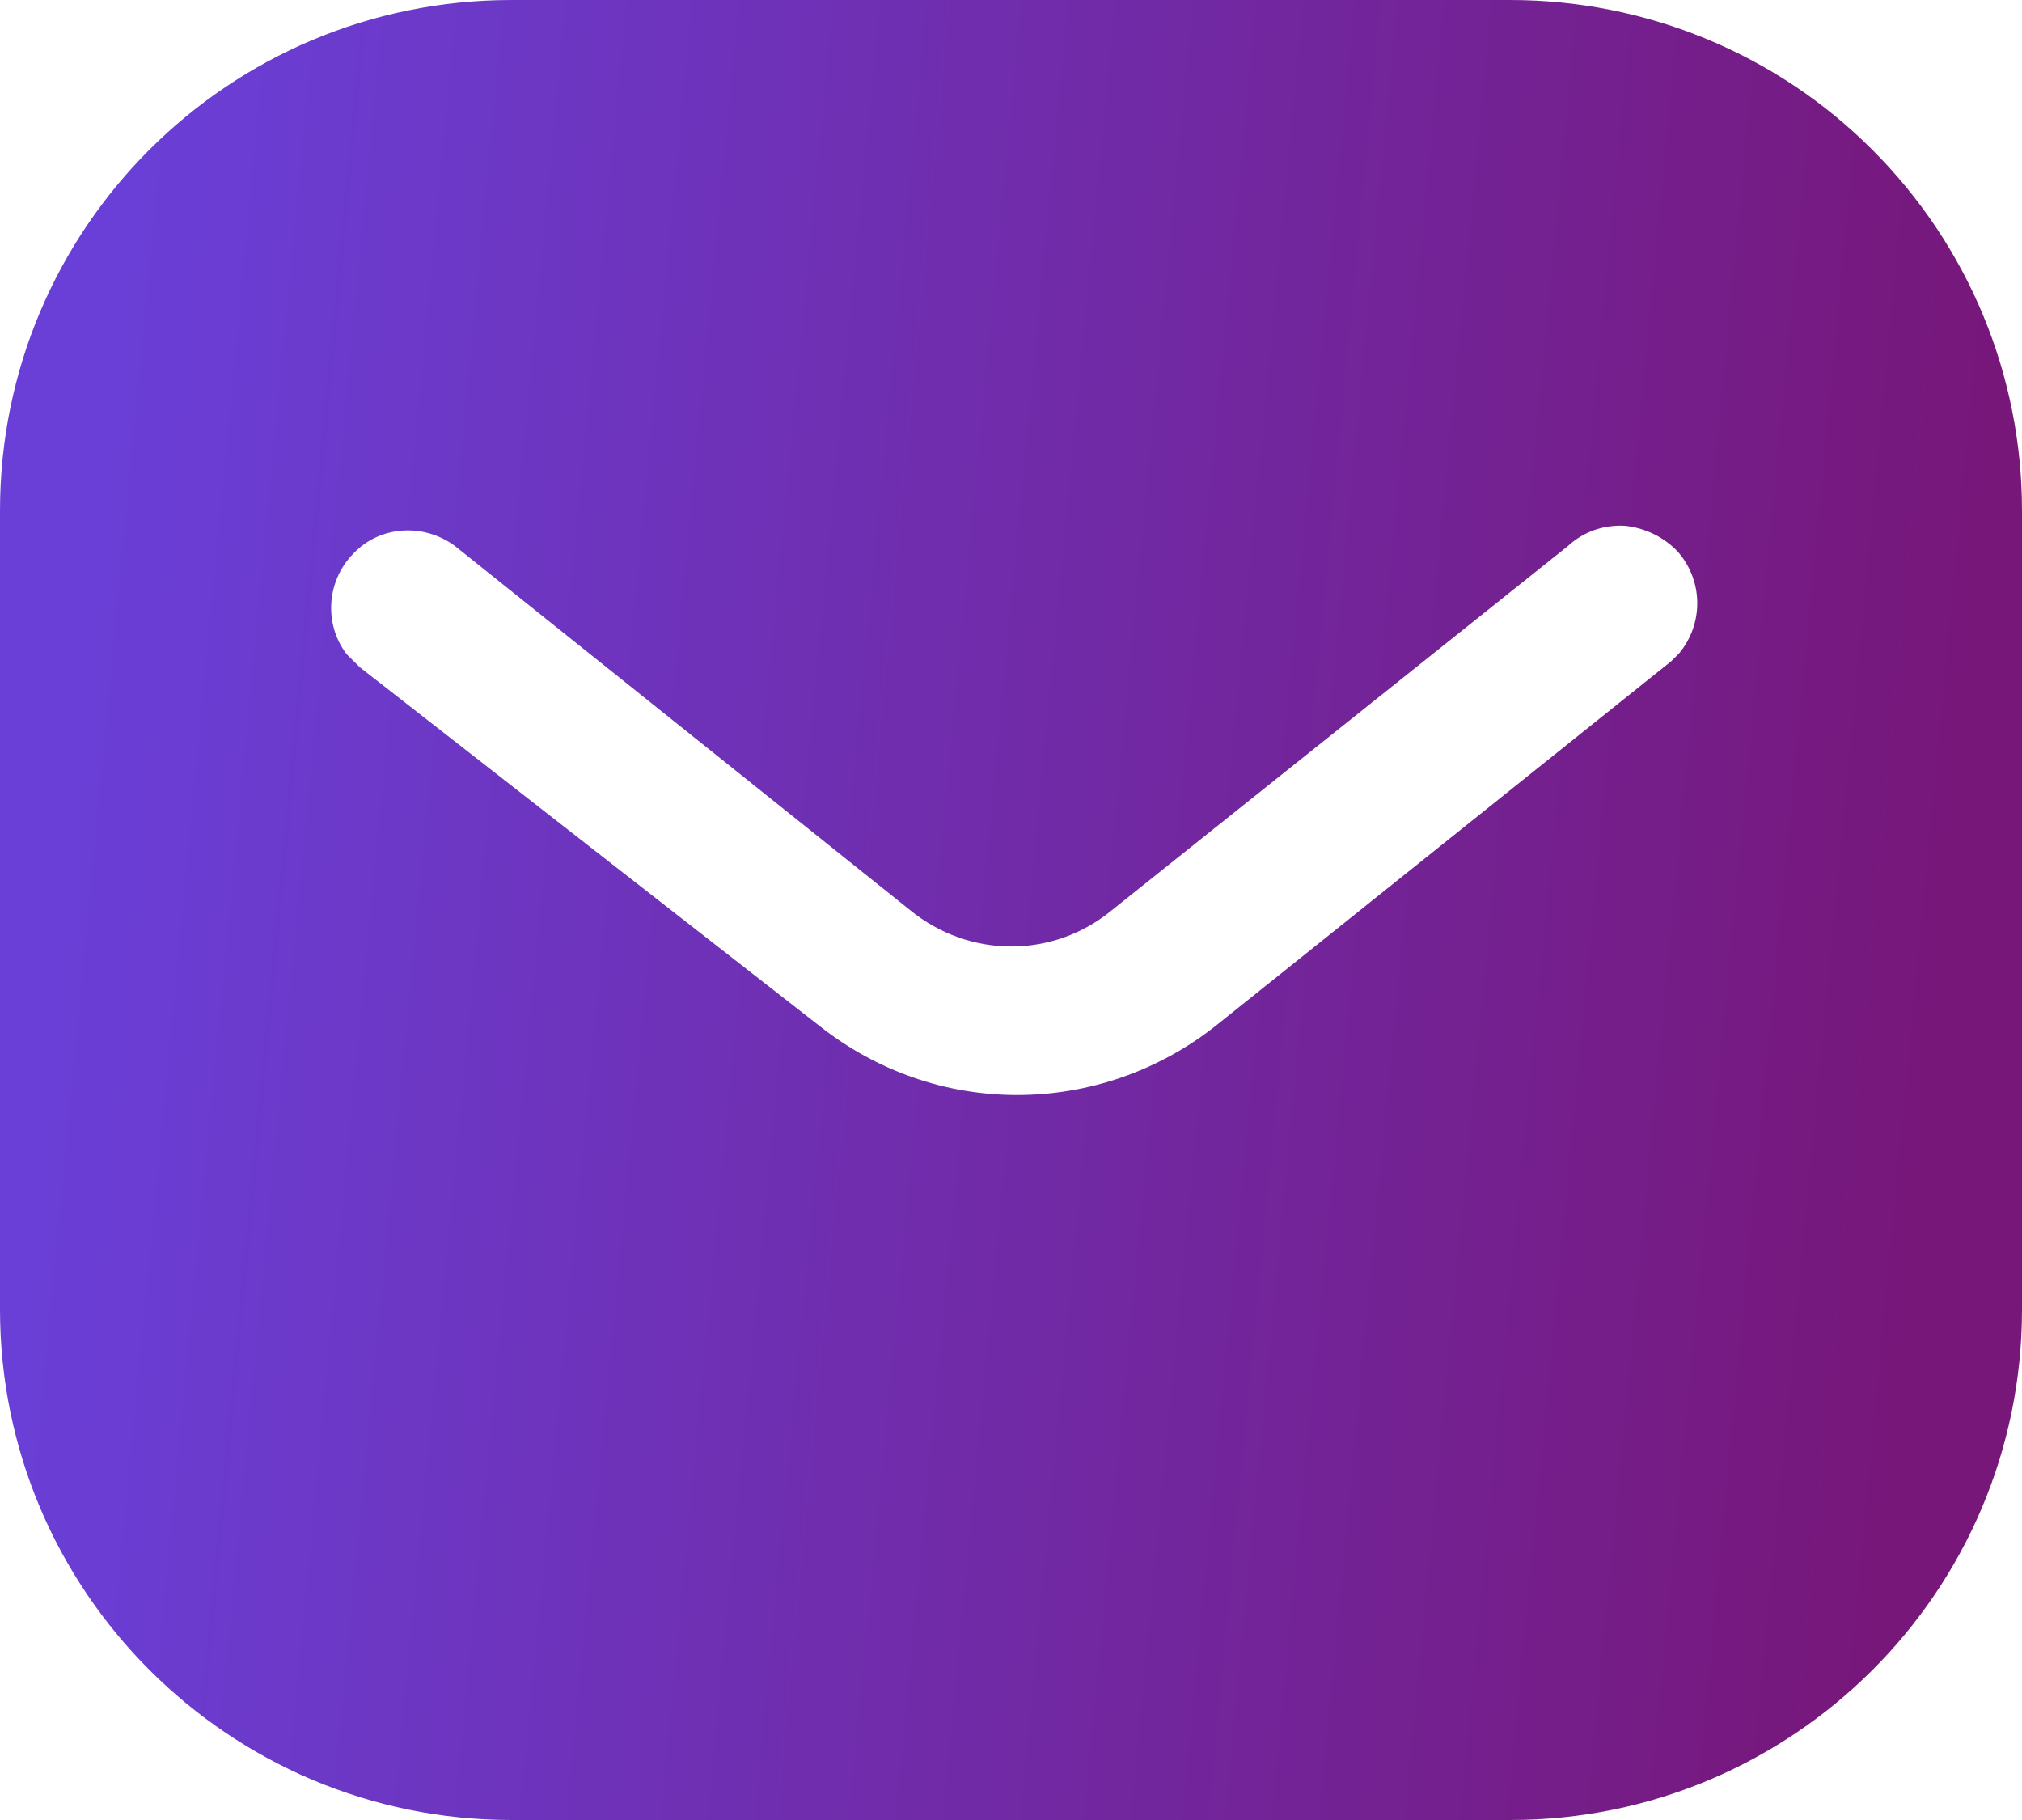 <svg width="20" height="18" viewBox="0 0 20 18" fill="none" xmlns="http://www.w3.org/2000/svg">
<path d="M14.939 0C16.28 0 17.57 0.53 18.519 1.481C19.469 2.43 20 3.71 20 5.05V12.95C20 15.74 17.73 18 14.939 18H5.06C2.269 18 0 15.74 0 12.95V5.05C0 2.26 2.259 0 5.06 0H14.939ZM16.07 5.2C15.86 5.189 15.66 5.26 15.509 5.4L11 9C10.42 9.481 9.589 9.481 9 9L4.5 5.4C4.189 5.17 3.759 5.2 3.5 5.47C3.23 5.74 3.2 6.17 3.429 6.47L3.56 6.6L8.11 10.15C8.67 10.59 9.349 10.83 10.06 10.83C10.769 10.83 11.46 10.59 12.019 10.15L16.53 6.54L16.61 6.46C16.849 6.17 16.849 5.75 16.599 5.46C16.46 5.311 16.269 5.22 16.07 5.2Z" fill="url(#paint0_linear_1_237)"/>
<defs>
<linearGradient id="paint0_linear_1_237" x1="1.5" y1="-2.50578e-06" x2="19.93" y2="1.75" gradientUnits="userSpaceOnUse">
<stop stop-color="#6A3FD7"/>
<stop offset="1" stop-color="#77177A"/>
</linearGradient>
</defs>
</svg>

